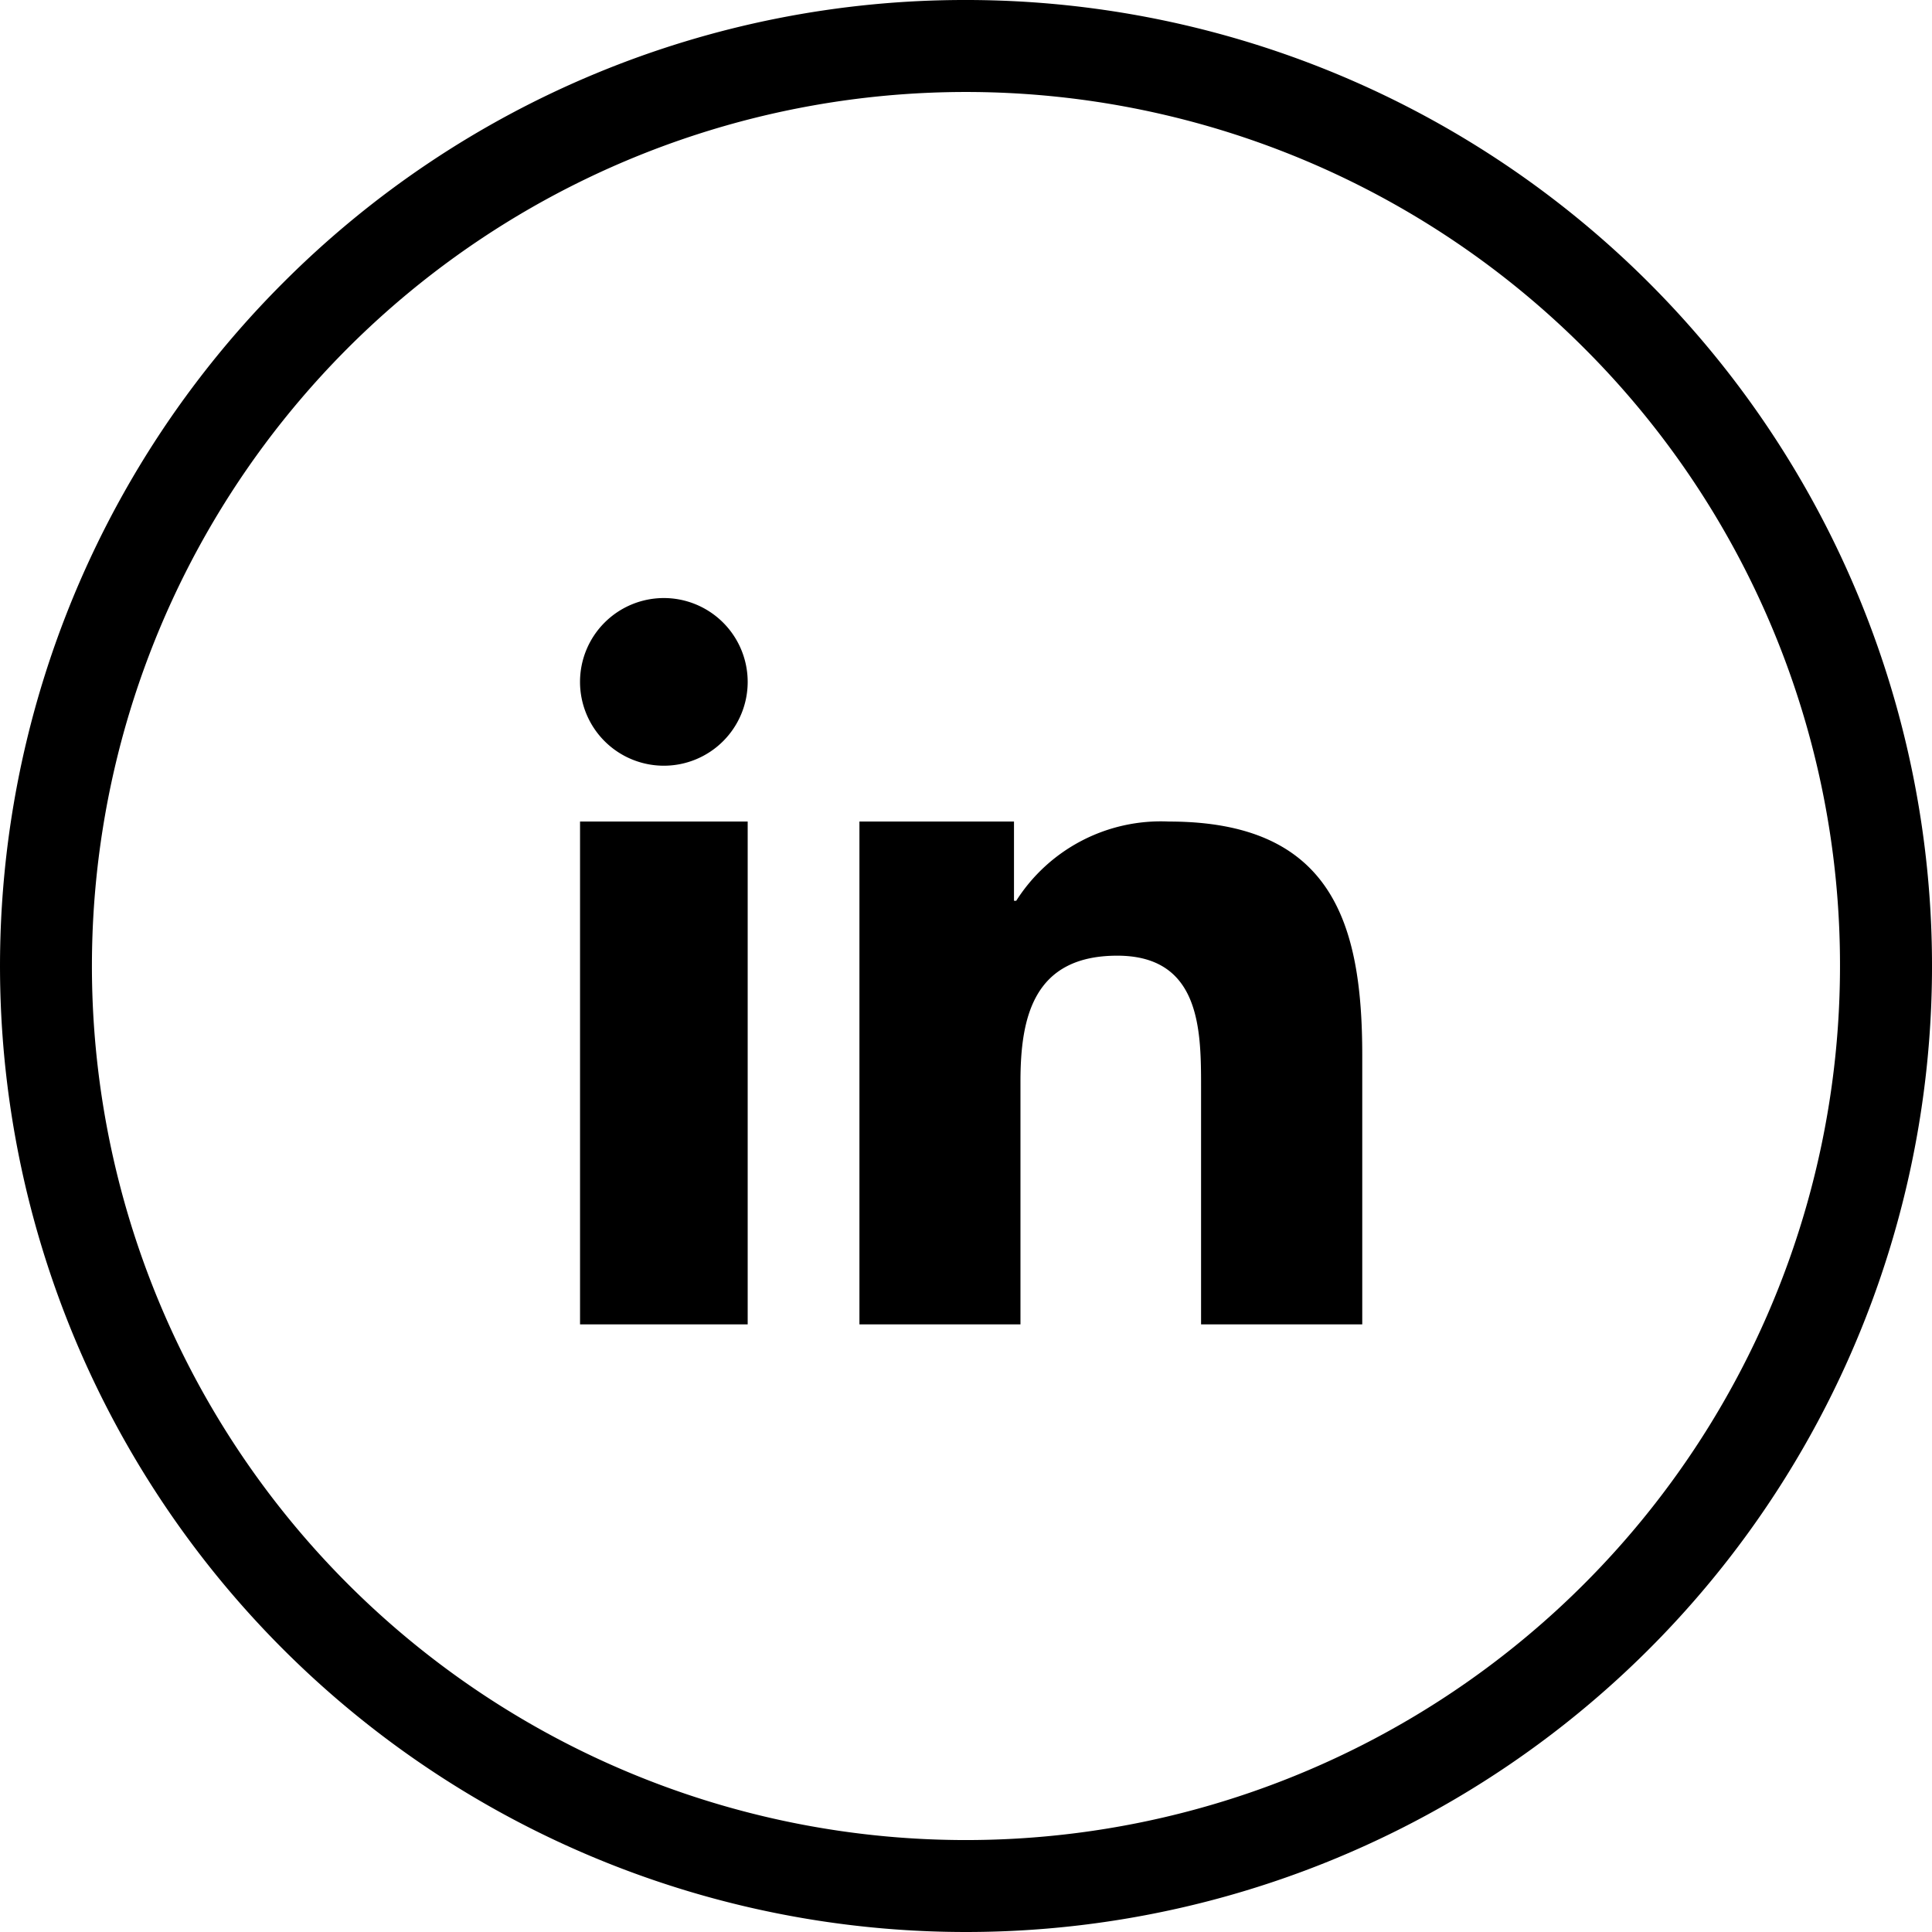 <svg xmlns="http://www.w3.org/2000/svg" width="100" height="100" viewBox="0 0 100 100">
  <path id="linkedin-round-line-color" d="M50,0A50,50,0,1,1,14.645,14.645,49.844,49.844,0,0,1,50,0ZM44.484,42.523h8v4.1H52.6a8.87,8.87,0,0,1,7.9-4.1c8.448,0,10.01,5.257,10.01,12.1V68.55H62.167V56.2c0-2.944-.061-6.734-4.338-6.734-4.344,0-5.01,3.2-5.01,6.519V68.55H44.484V42.523ZM38.7,35.293a4.339,4.339,0,1,1-4.338-4.338A4.34,4.34,0,0,1,38.7,35.293Zm-8.677,7.23H38.7V68.55H30.023ZM81.988,18.012A45.24,45.24,0,1,0,95.238,50,45.1,45.1,0,0,0,81.988,18.012Z" />
</svg>
